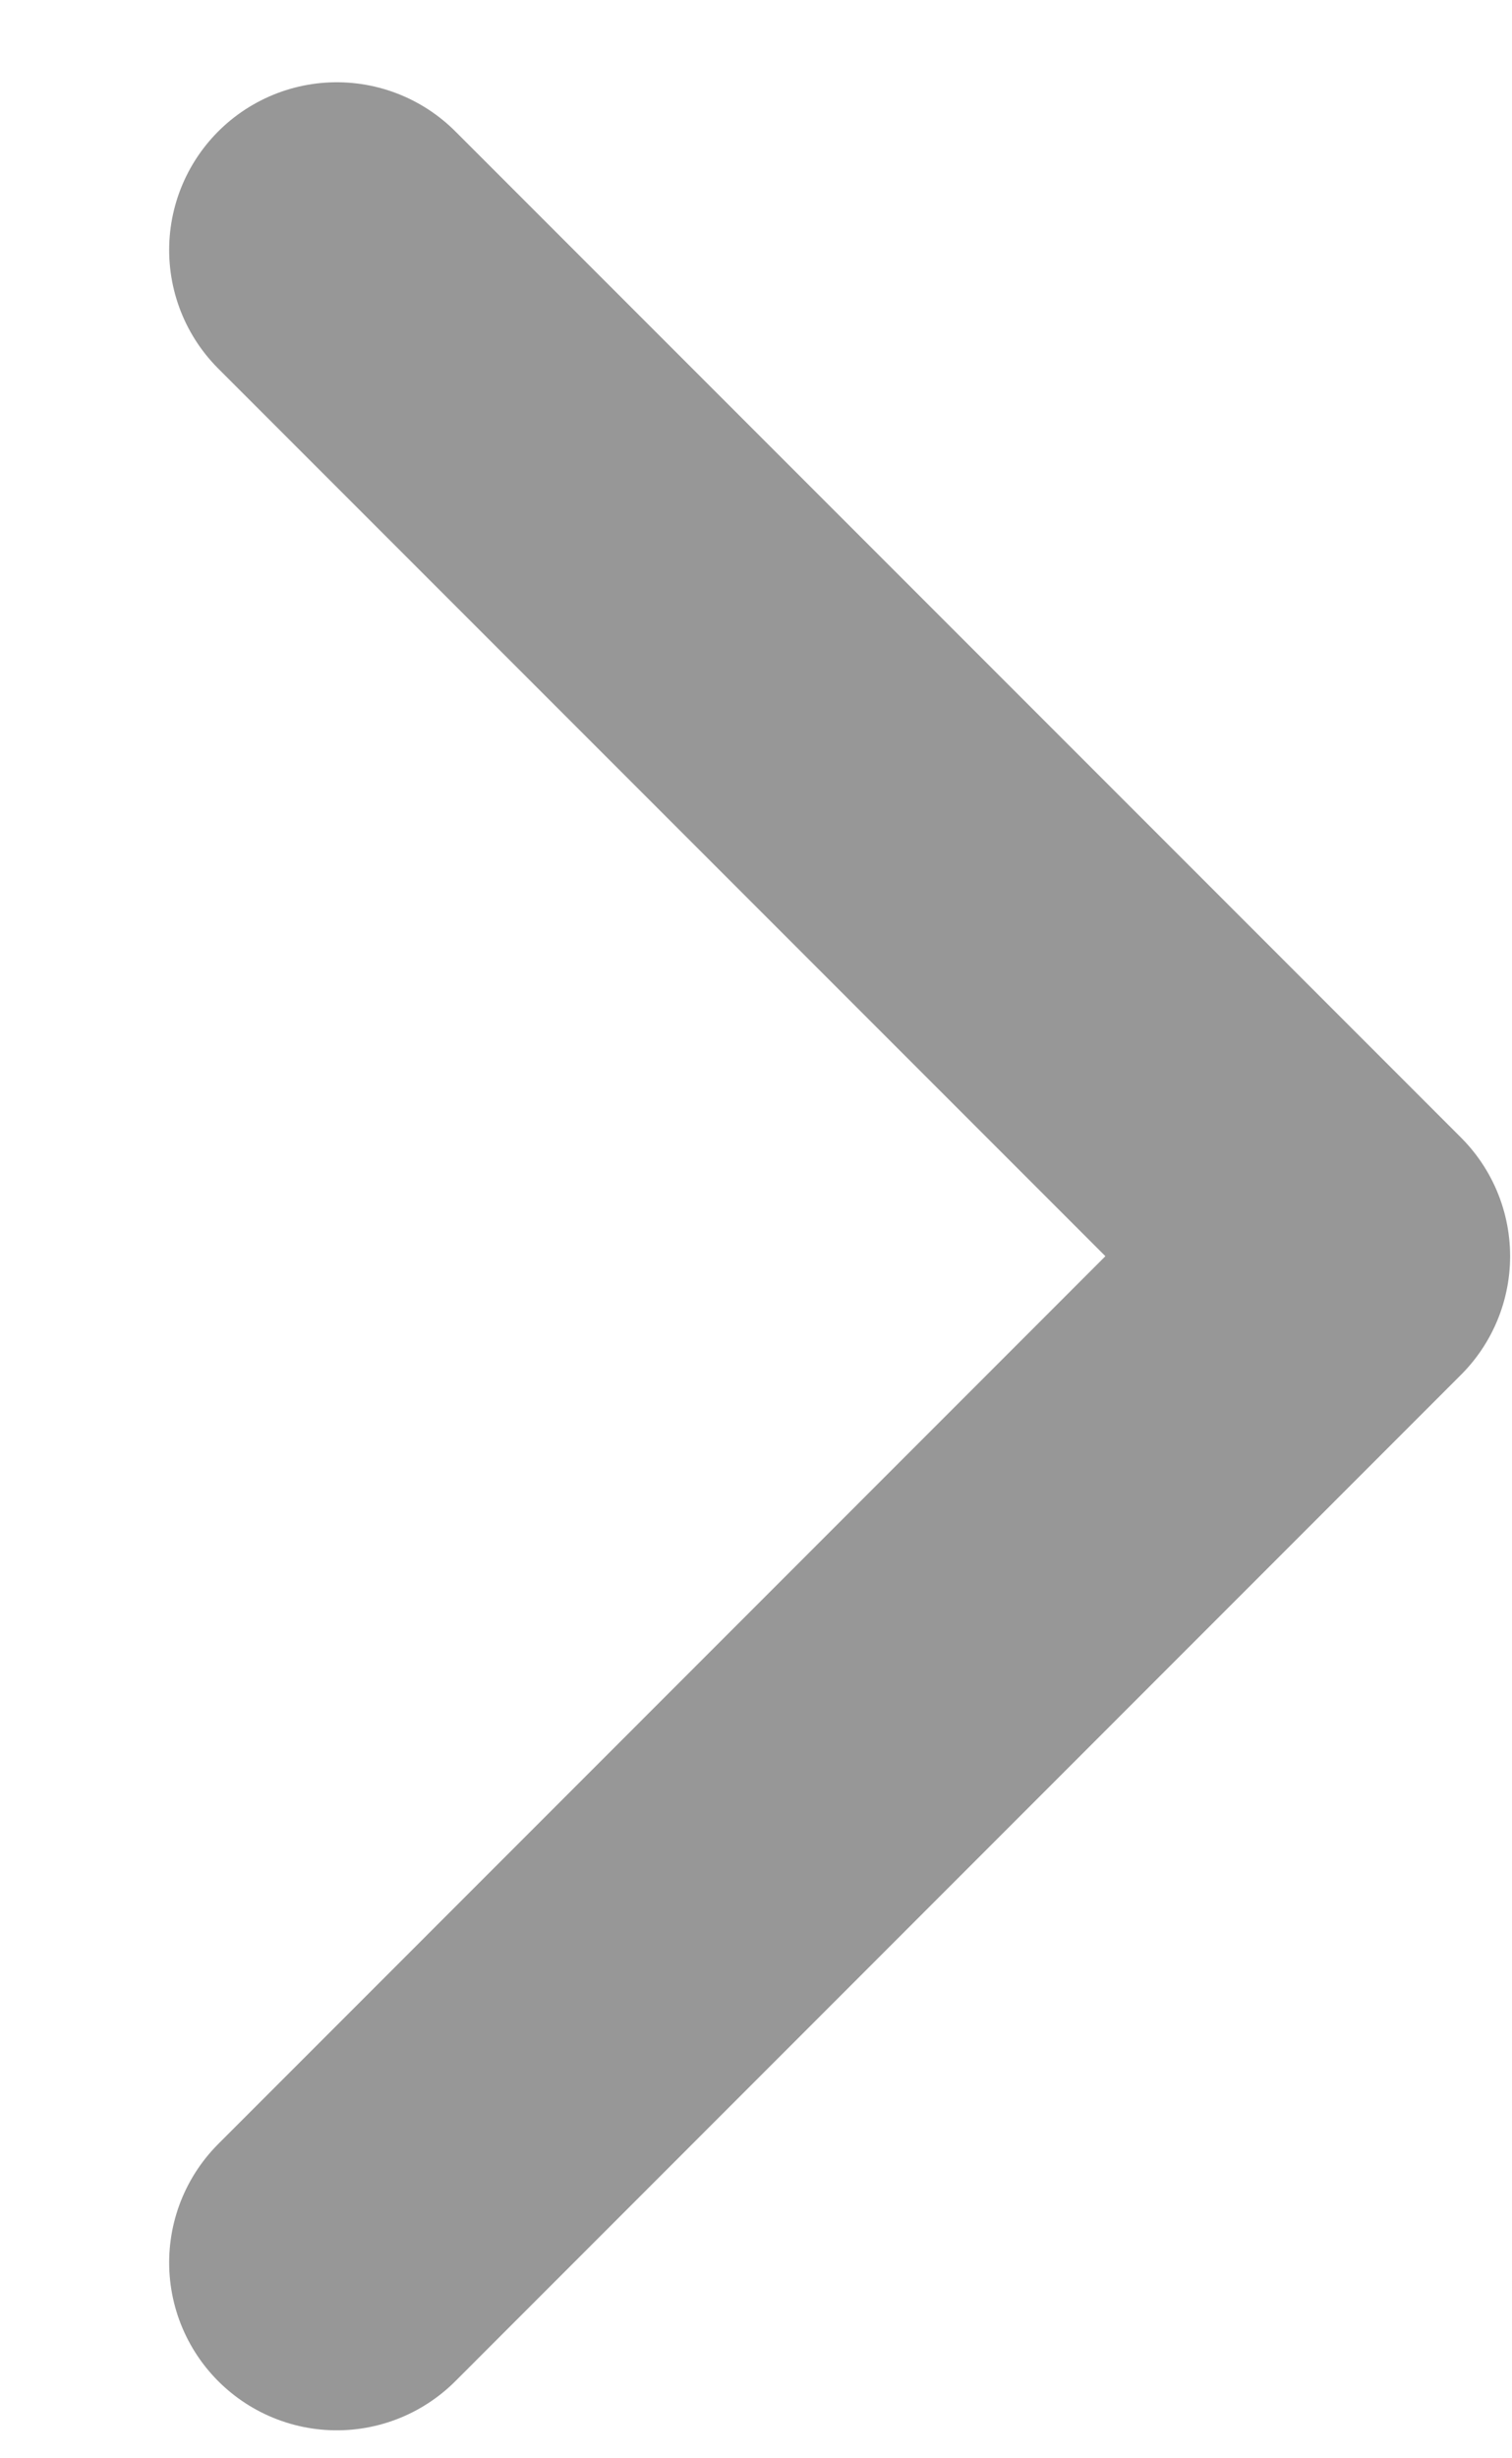<svg width="8" height="13" viewBox="0 0 8 13" fill="none" xmlns="http://www.w3.org/2000/svg">
    <path d="M1.782 11.965L7.103 6.643L1.782 1.322" stroke="#979797"
        stroke-width="1.774" stroke-linecap="round" stroke-linejoin="round" />
</svg>